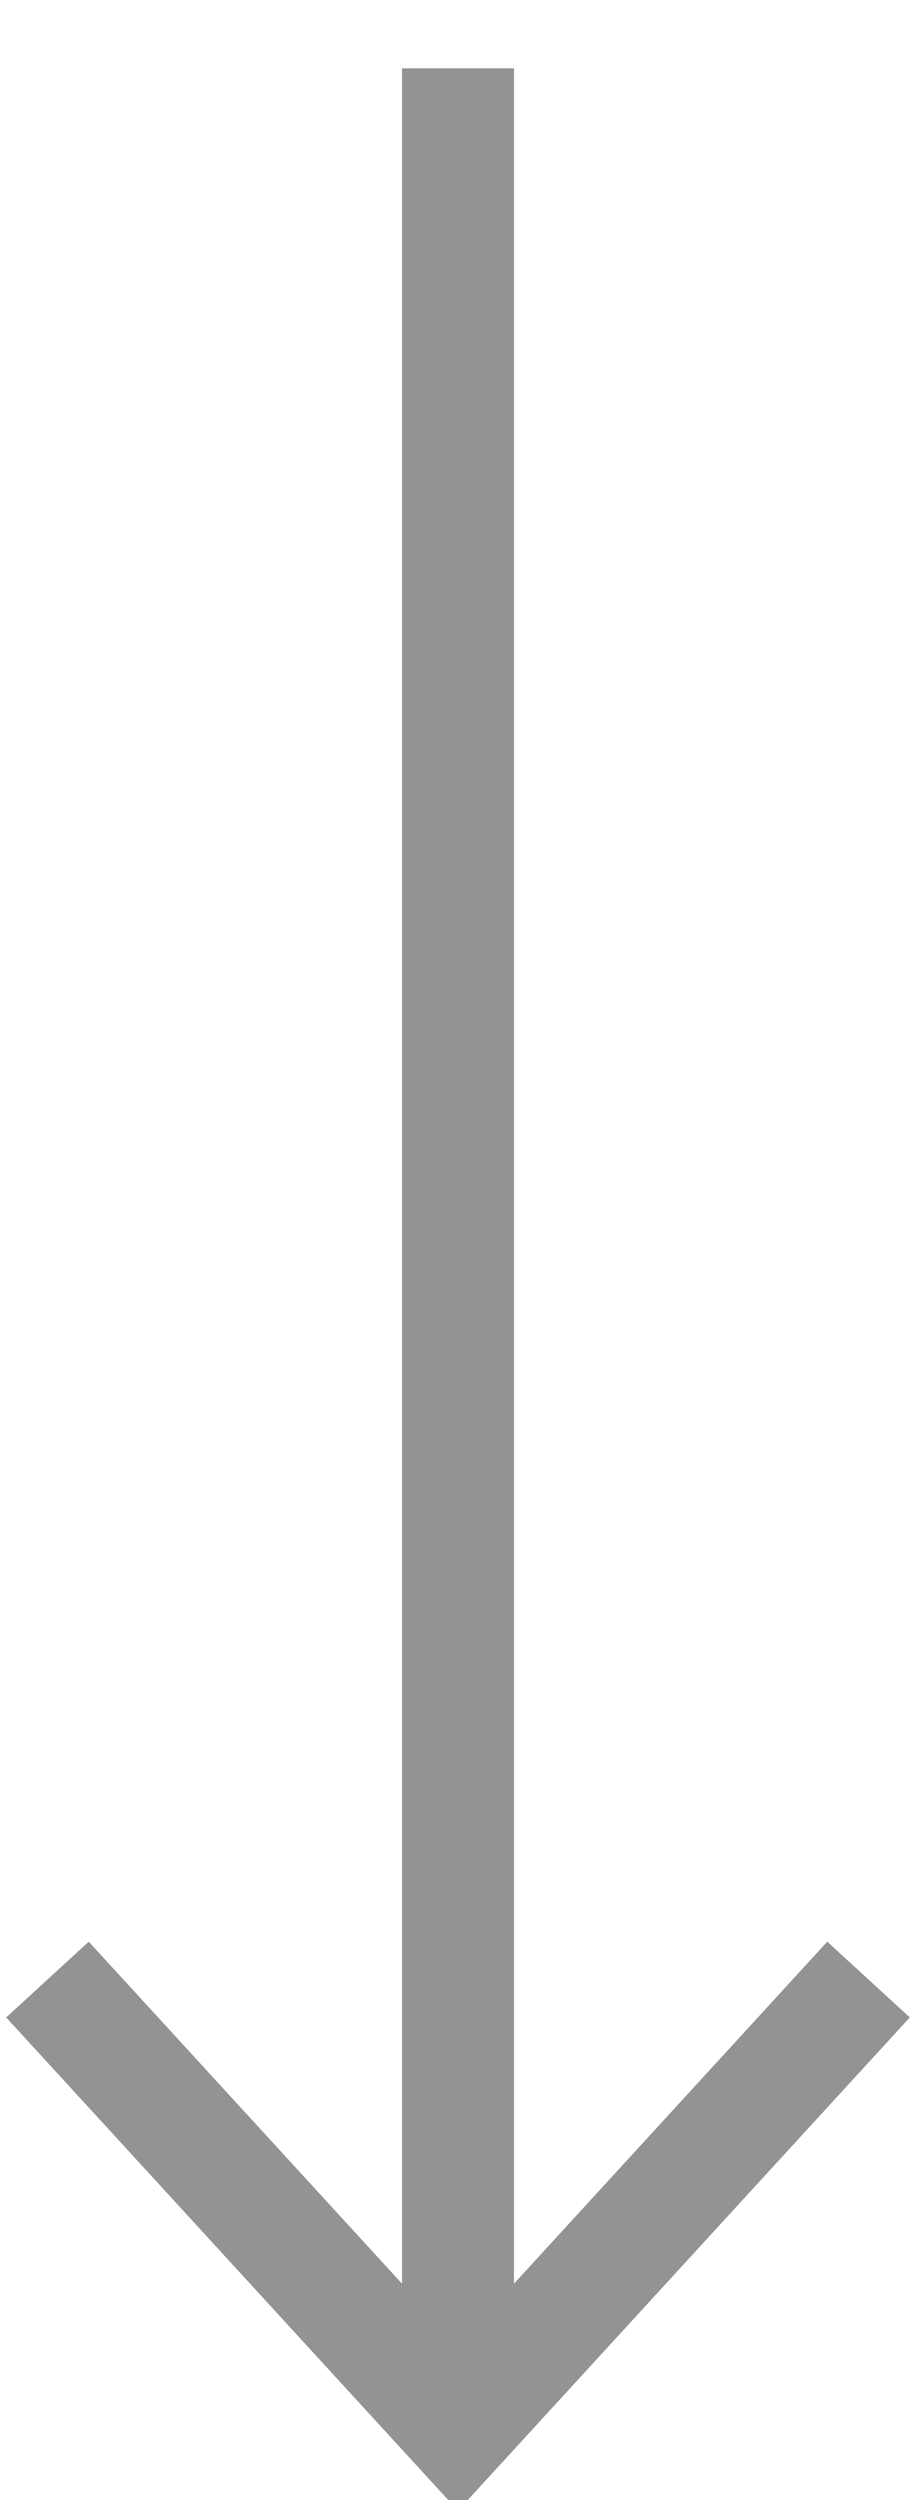 <svg width="11" height="30" viewBox="0 0 11 30" fill="none" xmlns="http://www.w3.org/2000/svg">
<path d="M5.5 29.131V0.82" stroke="#929392" stroke-width="1.345"/>
<path d="M10.43 23.754L5.5 29.132L0.57 23.754" stroke="#929392" stroke-width="1.345"/>
</svg>
